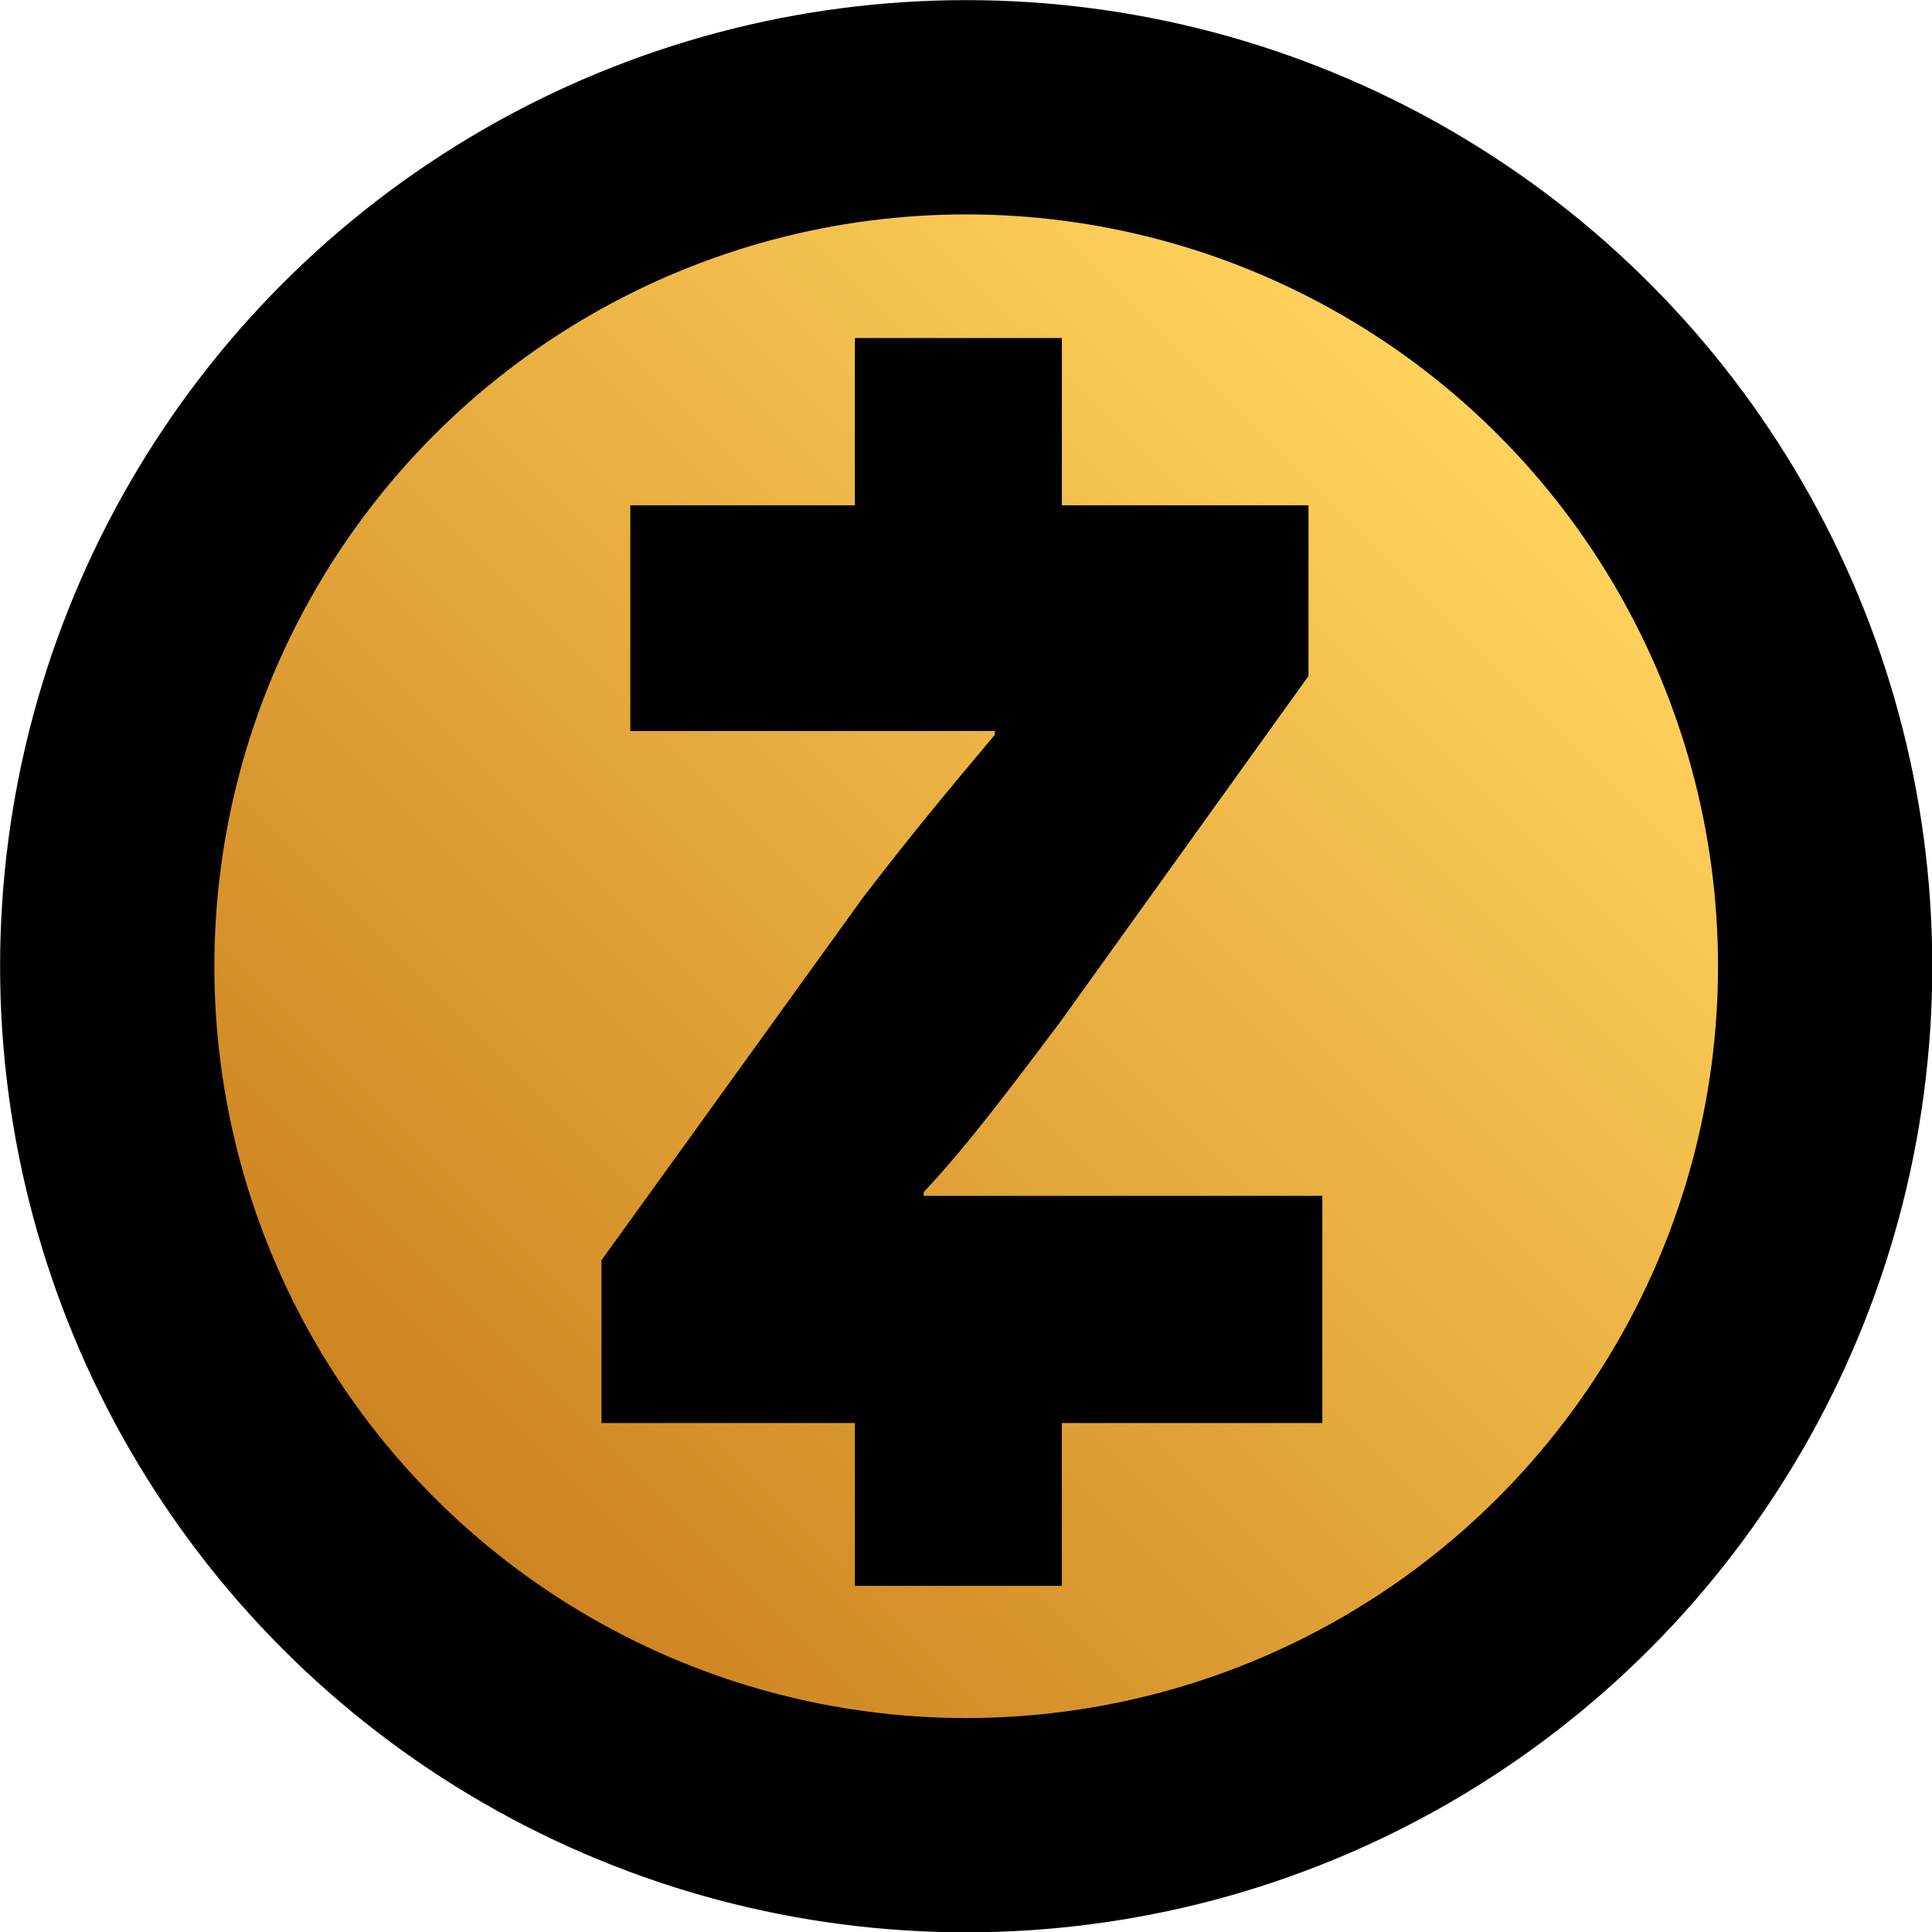 <?xml version="1.0" encoding="UTF-8" standalone="no"?>
<!-- Generator: Adobe Illustrator 20.1.0, SVG Export Plug-In . SVG Version: 6.00 Build 0)  -->

<svg
   xmlns:dc="http://purl.org/dc/elements/1.1/"
   xmlns:cc="http://creativecommons.org/ns#"
   xmlns:rdf="http://www.w3.org/1999/02/22-rdf-syntax-ns#"
   xmlns:svg="http://www.w3.org/2000/svg"
   xmlns="http://www.w3.org/2000/svg"
   xmlns:sodipodi="http://sodipodi.sourceforge.net/DTD/sodipodi-0.dtd"
   xmlns:inkscape="http://www.inkscape.org/namespaces/inkscape"
   version="1.1"
   id="Layer_1"
   x="0px"
   y="0px"
   viewBox="0 0 64 64"
   xml:space="preserve"
   sodipodi:docname="zcash-icon.svg"
   inkscape:version="0.92.3 (2405546, 2018-03-11)"
   width="64"
   height="64"><defs
     id="defs28" /><sodipodi:namedview
     pagecolor="#ffffff"
     bordercolor="#666666"
     borderopacity="1"
     objecttolerance="10"
     gridtolerance="10"
     guidetolerance="10"
     inkscape:pageopacity="0"
     inkscape:pageshadow="2"
     inkscape:window-width="1920"
     inkscape:window-height="1001"
     id="namedview26"
     showgrid="false"
     inkscape:measure-start="0,0"
     inkscape:measure-end="0,0"
     inkscape:snap-global="true"
     inkscape:zoom="4"
     inkscape:cx="79.452171"
     inkscape:cy="57.13633"
     inkscape:window-x="-9"
     inkscape:window-y="-9"
     inkscape:window-maximized="1"
     inkscape:current-layer="Layer_1" /><style
     type="text/css"
     id="style2">
	.st0{fill:url(#XMLID_3_);}
</style><linearGradient
     id="XMLID_3_"
     gradientUnits="userSpaceOnUse"
     x1="403.921"
     y1="198.921"
     x2="121.079"
     y2="-83.921"
     gradientTransform="matrix(0.056,0,0,-0.056,14.691,37.189)"><stop
       offset="0"
       style="stop-color:#FFD25C"
       id="stop5" /><stop
       offset="1"
       style="stop-color:#CD8421"
       id="stop7" /></linearGradient><g
     id="g856"
     transform="matrix(2.214,0,0,2.214,-33.207,-43.169)"><circle
       style="stroke-width:0.056"
       r="14.455"
       cy="33.955"
       cx="29.455"
       id="XMLID_4_" /><circle
       style="fill:url(#XMLID_3_);stroke-width:0.056"
       r="11.249"
       cy="33.955"
       cx="29.455"
       class="st0"
       id="XMLID_7_" /><g
       transform="matrix(0.056,0,0,0.056,14.691,19.191)"
       id="XMLID_2_"><path
         inkscape:connector-curvature="0"
         d="M 166.2,342.2 236,245.4 c 12.7,-16.6 22.7,-28.6 35.3,-43.6 v -1 h -97.4 v -60.3 h 181.2 v 45.6 l -66.6,92.8 C 276.3,295 264.9,310.5 252.3,324 v 1 h 106.5 v 60.7 H 166.2 Z"
         id="XMLID_6_" /><rect
         height="54"
         width="55.3"
         y="95.8"
         x="233.9"
         id="XMLID_5_" /><rect
         height="54"
         width="55.3"
         y="375.2"
         x="233.9"
         id="XMLID_8_" /></g></g></svg>